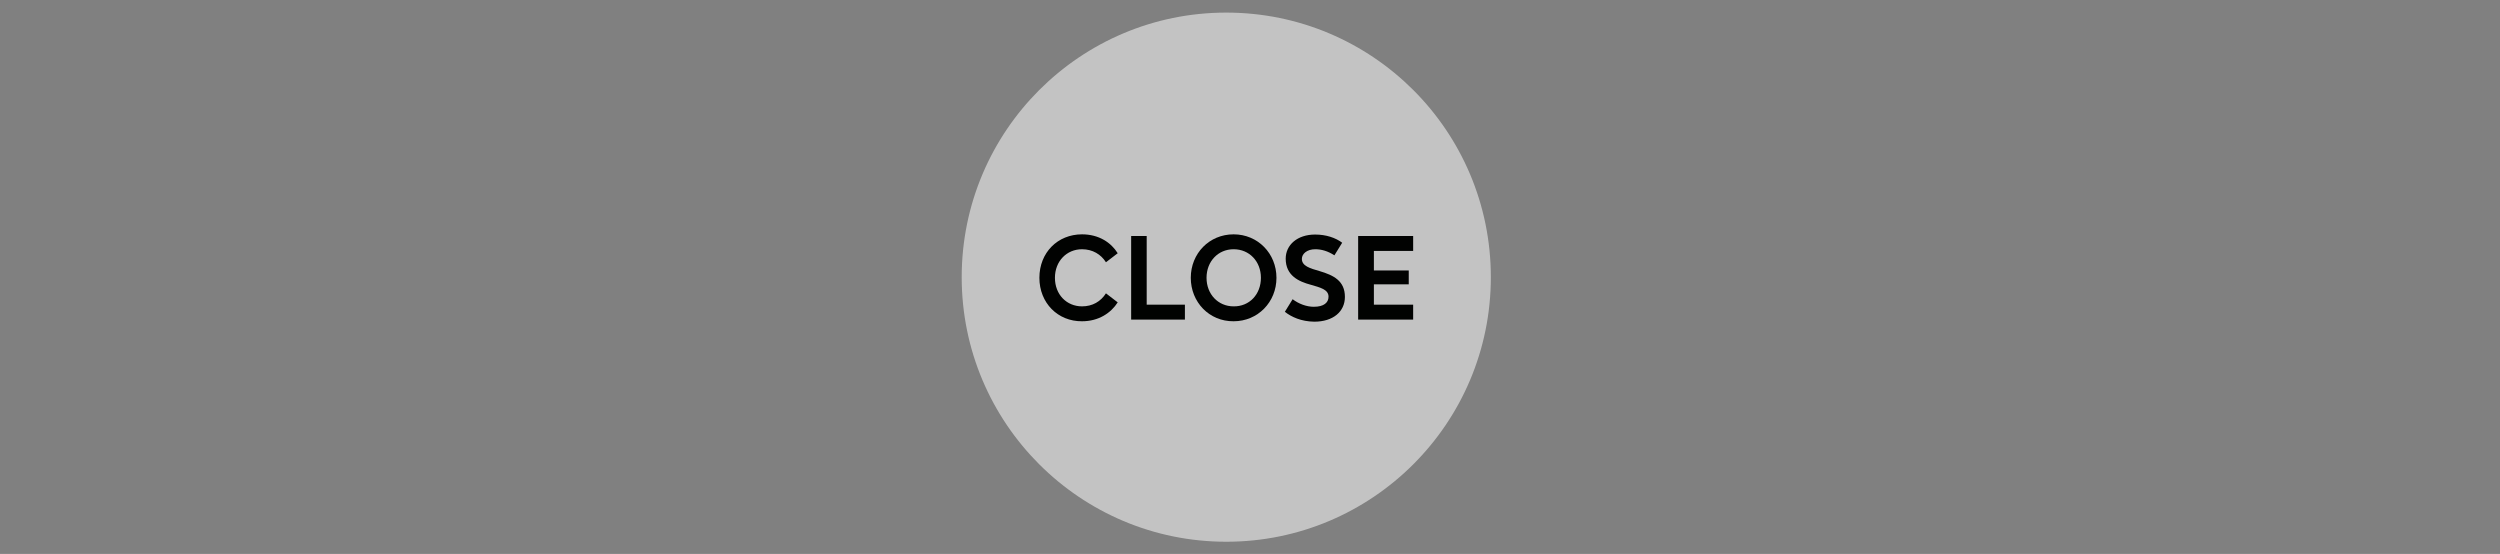<?xml version="1.0" encoding="utf-8"?>
<!-- Generator: Adobe Illustrator 24.1.2, SVG Export Plug-In . SVG Version: 6.00 Build 0)  -->
<svg version="1.1" id="Layer_1" xmlns="http://www.w3.org/2000/svg" xmlns:xlink="http://www.w3.org/1999/xlink" x="0px" y="0px"
	 viewBox="0 0 1190.6 263.8" style="enable-background:new 0 0 1190.6 263.8;" xml:space="preserve">
<rect x="0" y="0" width="1190.6" height="263.8" fill="#808080" stroke="none"/>
<style type="text/css">
	.st0{opacity:0.57;fill:#F5F5F5;}
	.st1{fill:#010201;}
</style>
<circle class="st0" cx="584" cy="132" r="126"/>
<g>
	<g>
		<path class="st1" d="M495,132.3c0-12,8.7-20.7,20.3-20.7c8.1,0,13.9,4,17,9l-5.6,4.3c-2.4-3.8-6.4-6.2-11.4-6.2
			c-7.3,0-12.9,5.7-12.9,13.6c0,8,5.6,13.6,12.9,13.6c5,0,8.9-2.3,11.4-6.2l5.6,4.3c-3.2,5-9,9-17,9
			C503.8,153.1,495,144.3,495,132.3z"/>
	</g>
	<g>
		<path class="st1" d="M538.7,152.2v-39.8h7.4v32.7h18.2v7.1H538.7z"/>
	</g>
	<g>
		<path class="st1" d="M567.1,132.3c0-11.6,8.8-20.7,20.4-20.7c11.5,0,20.4,9.1,20.4,20.7s-8.9,20.7-20.4,20.7
			C575.9,153.1,567.1,143.9,567.1,132.3z M600.5,132.3c0-7.8-5.5-13.6-13-13.6c-7.4,0-12.9,5.8-12.9,13.6s5.5,13.6,12.9,13.6
			C595,146,600.5,140.2,600.5,132.3z"/>
	</g>
	<g>
		<path class="st1" d="M611.9,148.5l3.7-6c2.9,2.2,6.6,3.6,10.1,3.6c4.8,0,7-2,7-4.8c0-3.5-4.1-4.4-8.5-5.7
			c-5.6-1.5-11.9-4.3-11.9-12.4c0-6.6,5.6-11.5,14-11.5c5.2,0,9.7,1.5,12.9,3.9l-3.7,6c-3.1-2-6.1-2.9-9.1-2.9c-4,0-6.4,2.2-6.4,4.6
			c0,3.4,3.9,4.5,8.4,5.8c6.8,2,12.1,4.7,12.1,12.3c0,7-5.6,11.8-14.6,11.8C619.7,153.1,615.1,151,611.9,148.5z"/>
	</g>
	<g>
		<path class="st1" d="M646.8,152.2v-39.8H673v7.1h-18.7v9.3h16.6v6.6h-16.6v9.7H673v7.1H646.8z"/>
	</g>
</g>
</svg>
